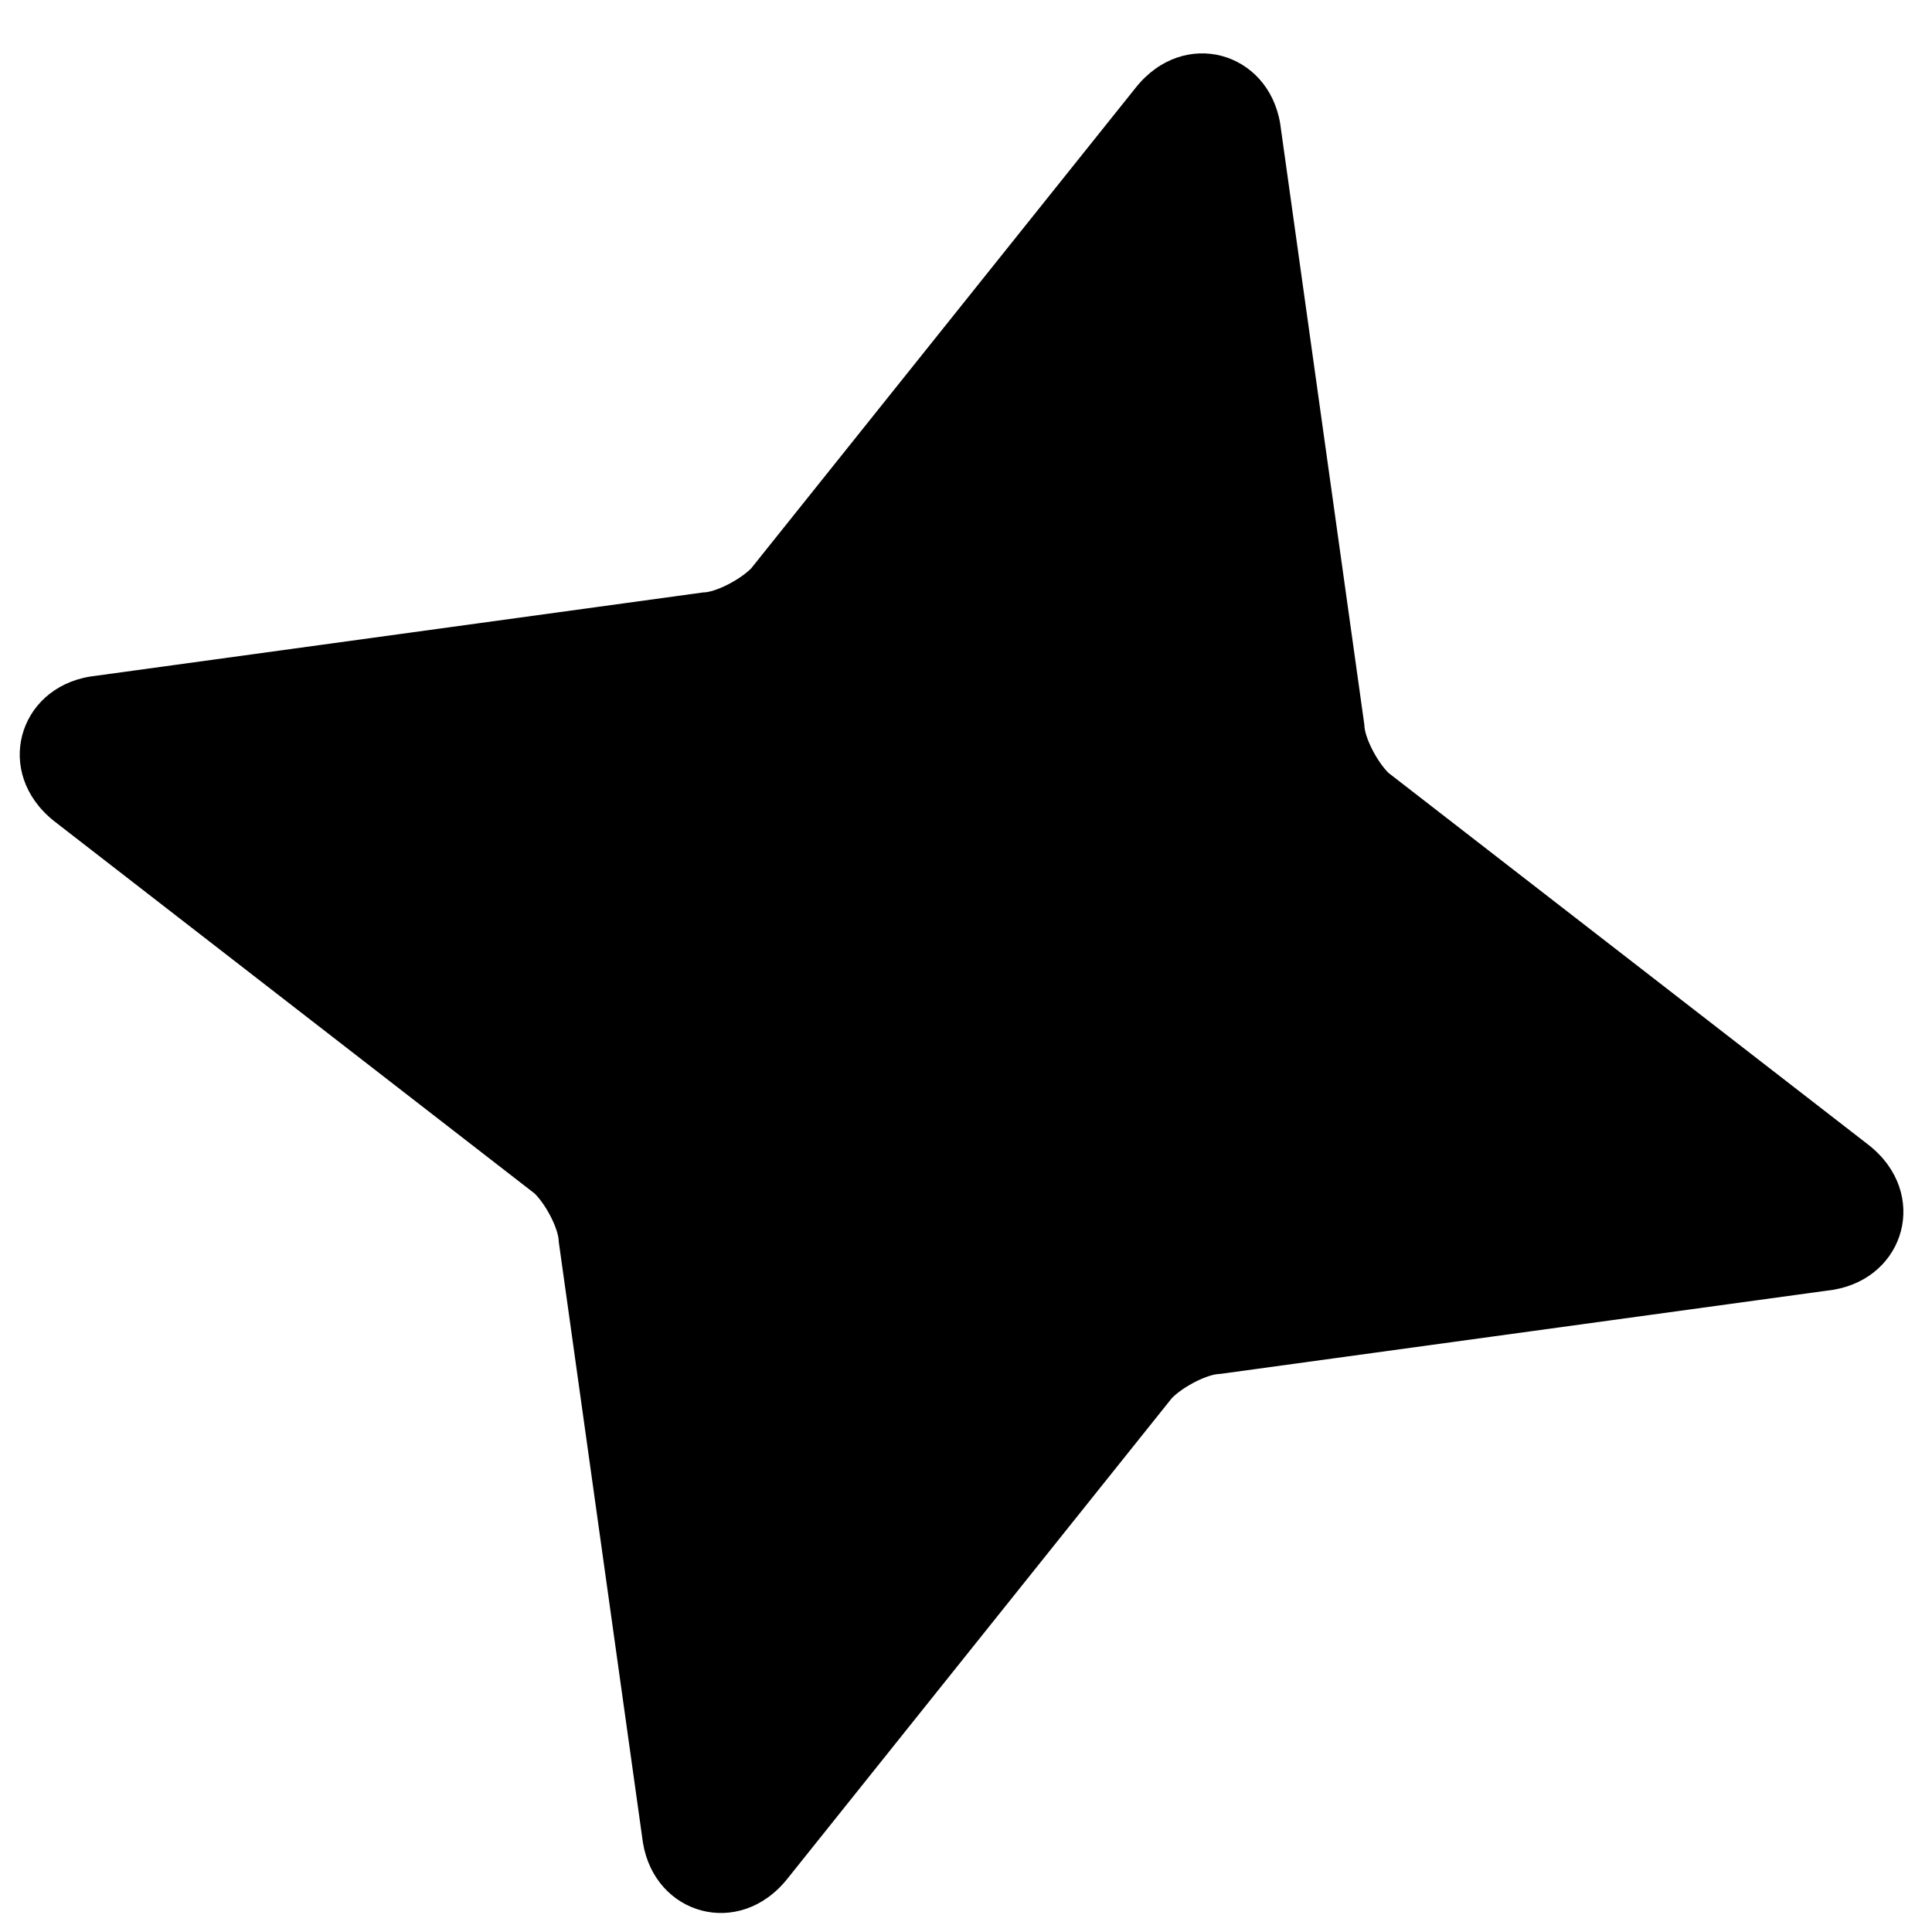 <svg width="34" height="34" viewBox="0 0 34 34" xmlns="http://www.w3.org/2000/svg">
<path fill-rule="evenodd" clip-rule="evenodd" d="M9.41 21.005C9.622 21.217 9.833 21.64 9.833 21.852L11.315 32.431C11.526 33.701 13.007 34.124 13.854 33.066L20.625 24.602C20.836 24.391 21.259 24.179 21.471 24.179L32.262 22.698C33.532 22.487 33.955 21.005 32.897 20.159L24.433 13.6C24.222 13.388 24.01 12.965 24.01 12.753L22.529 2.174C22.317 0.904 20.836 0.481 19.99 1.539L13.219 10.003C13.007 10.214 12.584 10.426 12.373 10.426L1.581 11.907C0.312 12.119 -0.111 13.6 0.947 14.446L9.41 21.005Z"/>
</svg>
